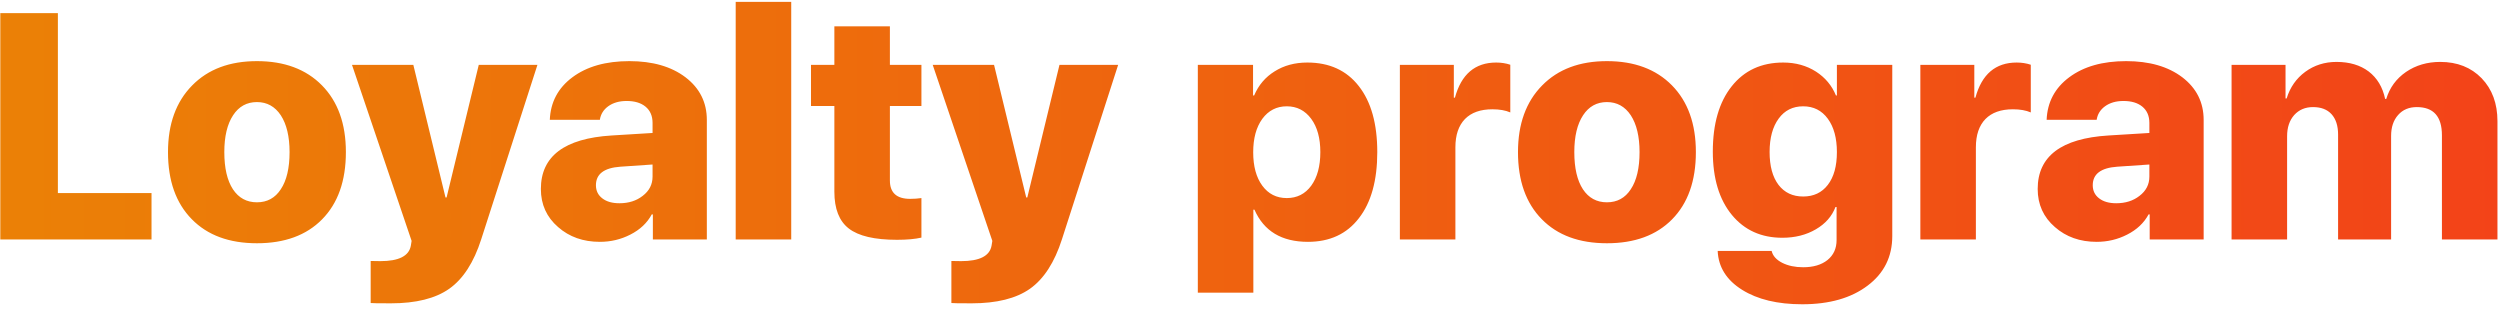 <svg width="428" height="53" viewBox="0 0 428 53" fill="none" xmlns="http://www.w3.org/2000/svg">
<path d="M25.941 41H0.053V2.248H9.909V33.051H25.941V41ZM43.988 41.645C39.244 41.645 35.529 40.275 32.843 37.536C30.122 34.779 28.761 30.947 28.761 26.041C28.761 21.225 30.14 17.421 32.897 14.628C35.618 11.853 39.315 10.465 43.988 10.465C48.679 10.465 52.385 11.844 55.106 14.601C57.846 17.376 59.215 21.19 59.215 26.041C59.215 30.965 57.855 34.805 55.133 37.562C52.448 40.284 48.733 41.645 43.988 41.645ZM43.988 34.635C45.743 34.635 47.103 33.892 48.07 32.406C49.073 30.902 49.574 28.781 49.574 26.041C49.574 23.374 49.073 21.27 48.07 19.73C47.068 18.227 45.707 17.475 43.988 17.475C42.252 17.475 40.891 18.227 39.906 19.73C38.904 21.252 38.402 23.356 38.402 26.041C38.402 28.781 38.895 30.902 39.879 32.406C40.864 33.892 42.234 34.635 43.988 34.635ZM66.923 51.93C64.792 51.93 63.638 51.912 63.459 51.877V44.679C63.548 44.697 64.103 44.706 65.124 44.706C68.275 44.706 70.011 43.829 70.334 42.074L70.468 41.242L60.263 11.11H70.763L76.269 33.803H76.457L81.962 11.11H92.006L82.392 40.946C81.12 44.921 79.294 47.75 76.913 49.433C74.55 51.098 71.22 51.93 66.923 51.93ZM106.051 34.796C107.627 34.796 108.952 34.376 110.026 33.534C111.154 32.675 111.718 31.574 111.718 30.231V28.163L106.212 28.539C103.419 28.736 102.023 29.792 102.023 31.708C102.023 32.657 102.39 33.409 103.124 33.964C103.84 34.519 104.816 34.796 106.051 34.796ZM102.694 41.403C99.848 41.403 97.466 40.561 95.551 38.878C93.581 37.178 92.597 35.002 92.597 32.352C92.597 26.749 96.634 23.696 104.708 23.195L111.718 22.765V21.046C111.718 19.847 111.315 18.916 110.509 18.253C109.722 17.609 108.647 17.287 107.287 17.287C106.015 17.287 104.959 17.591 104.118 18.2C103.312 18.791 102.838 19.56 102.694 20.509H94.127C94.253 17.484 95.542 15.058 97.995 13.231C100.465 11.387 103.715 10.465 107.743 10.465C111.718 10.465 114.923 11.387 117.357 13.231C119.792 15.093 121.01 17.528 121.01 20.536V41H111.771V36.703H111.583C110.796 38.171 109.569 39.326 107.904 40.167C106.293 40.991 104.556 41.403 102.694 41.403ZM125.951 0.314H135.458V41H125.951V0.314ZM152.35 4.503V11.11H157.748V18.146H152.35V30.902C152.35 32.997 153.505 34.044 155.814 34.044C156.477 34.044 157.121 34 157.748 33.91V40.678C156.656 40.928 155.259 41.054 153.559 41.054C149.727 41.054 146.979 40.409 145.314 39.12C143.667 37.849 142.843 35.745 142.843 32.809V18.146H138.842V11.11H142.843V4.503H152.35ZM166.342 51.93C164.211 51.93 163.056 51.912 162.877 51.877V44.679C162.967 44.697 163.522 44.706 164.542 44.706C167.694 44.706 169.43 43.829 169.752 42.074L169.887 41.242L159.682 11.11H170.182L175.688 33.803H175.875L181.381 11.11H191.425L181.811 40.946C180.539 44.921 178.713 47.75 176.332 49.433C173.969 51.098 170.639 51.93 166.342 51.93ZM223.812 10.707C227.59 10.707 230.526 12.05 232.621 14.735C234.734 17.421 235.79 21.19 235.79 26.041C235.79 30.893 234.743 34.662 232.648 37.348C230.571 40.051 227.662 41.403 223.92 41.403C219.426 41.403 216.374 39.568 214.762 35.898H214.574V50.104H205.067V11.11H214.521V16.347H214.708C215.46 14.574 216.633 13.196 218.227 12.211C219.82 11.208 221.682 10.707 223.812 10.707ZM220.294 33.91C222.049 33.91 223.445 33.203 224.484 31.789C225.522 30.356 226.042 28.441 226.042 26.041C226.042 23.66 225.522 21.762 224.484 20.348C223.428 18.916 222.031 18.2 220.294 18.2C218.558 18.2 217.161 18.916 216.105 20.348C215.067 21.78 214.547 23.687 214.547 26.068C214.547 28.467 215.067 30.374 216.105 31.789C217.143 33.203 218.54 33.91 220.294 33.91ZM239.657 11.11H248.896V16.723H249.083C250.176 12.712 252.53 10.707 256.146 10.707C257.006 10.707 257.812 10.832 258.563 11.083V19.247C257.74 18.889 256.719 18.71 255.502 18.71C253.461 18.71 251.894 19.265 250.802 20.375C249.71 21.503 249.164 23.114 249.164 25.209V41H239.657V11.11ZM275.106 41.645C270.362 41.645 266.647 40.275 263.961 37.536C261.24 34.779 259.879 30.947 259.879 26.041C259.879 21.225 261.258 17.421 264.015 14.628C266.736 11.853 270.434 10.465 275.106 10.465C279.797 10.465 283.503 11.844 286.225 14.601C288.964 17.376 290.333 21.19 290.333 26.041C290.333 30.965 288.973 34.805 286.251 37.562C283.566 40.284 279.851 41.645 275.106 41.645ZM275.106 34.635C276.861 34.635 278.222 33.892 279.188 32.406C280.191 30.902 280.692 28.781 280.692 26.041C280.692 23.374 280.191 21.27 279.188 19.73C278.186 18.227 276.825 17.475 275.106 17.475C273.37 17.475 272.009 18.227 271.024 19.73C270.022 21.252 269.521 23.356 269.521 26.041C269.521 28.781 270.013 30.902 270.998 32.406C271.982 33.892 273.352 34.635 275.106 34.635ZM308.703 33.642C310.493 33.642 311.898 32.979 312.919 31.654C313.957 30.311 314.477 28.441 314.477 26.041C314.477 23.642 313.957 21.736 312.919 20.321C311.881 18.907 310.475 18.2 308.703 18.2C306.93 18.2 305.534 18.898 304.513 20.294C303.475 21.709 302.956 23.616 302.956 26.015C302.956 28.432 303.466 30.311 304.486 31.654C305.507 32.979 306.912 33.642 308.703 33.642ZM308.542 52.091C304.316 52.091 300.888 51.268 298.256 49.621C295.588 47.956 294.192 45.736 294.066 42.96H303.305C303.502 43.802 304.11 44.482 305.131 45.002C306.133 45.503 307.324 45.753 308.703 45.753C310.439 45.753 311.827 45.342 312.865 44.518C313.904 43.677 314.423 42.54 314.423 41.107V35.441H314.235C313.626 37.034 312.507 38.306 310.878 39.254C309.231 40.221 307.315 40.705 305.131 40.705C301.532 40.705 298.659 39.407 296.51 36.81C294.326 34.161 293.234 30.544 293.234 25.961C293.234 21.216 294.308 17.492 296.457 14.789C298.605 12.068 301.55 10.707 305.292 10.707C307.405 10.707 309.276 11.226 310.905 12.265C312.48 13.285 313.617 14.646 314.315 16.347H314.477V11.11H323.957V40.409C323.957 43.954 322.551 46.783 319.74 48.895C316.929 51.026 313.196 52.091 308.542 52.091ZM328.764 11.11H338.002V16.723H338.19C339.282 12.712 341.636 10.707 345.253 10.707C346.112 10.707 346.918 10.832 347.67 11.083V19.247C346.846 18.889 345.826 18.71 344.608 18.71C342.567 18.71 341.001 19.265 339.909 20.375C338.817 21.503 338.271 23.114 338.271 25.209V41H328.764V11.11ZM362.306 34.796C363.882 34.796 365.207 34.376 366.281 33.534C367.409 32.675 367.973 31.574 367.973 30.231V28.163L362.467 28.539C359.674 28.736 358.278 29.792 358.278 31.708C358.278 32.657 358.645 33.409 359.379 33.964C360.095 34.519 361.071 34.796 362.306 34.796ZM358.949 41.403C356.103 41.403 353.721 40.561 351.806 38.878C349.836 37.178 348.852 35.002 348.852 32.352C348.852 26.749 352.889 23.696 360.963 23.195L367.973 22.765V21.046C367.973 19.847 367.57 18.916 366.764 18.253C365.976 17.609 364.902 17.287 363.542 17.287C362.27 17.287 361.214 17.591 360.373 18.2C359.567 18.791 359.092 19.56 358.949 20.509H350.382C350.508 17.484 351.797 15.058 354.25 13.231C356.72 11.387 359.97 10.465 363.998 10.465C367.973 10.465 371.177 11.387 373.612 13.231C376.047 15.093 377.265 17.528 377.265 20.536V41H368.026V36.703H367.838C367.051 38.171 365.824 39.326 364.159 40.167C362.548 40.991 360.811 41.403 358.949 41.403ZM382.045 11.11H391.283V16.857H391.471C392.062 14.941 393.127 13.419 394.667 12.291C396.207 11.164 397.988 10.6 400.011 10.6C402.231 10.6 404.066 11.146 405.517 12.238C406.967 13.348 407.907 14.914 408.336 16.938H408.524C409.115 15.004 410.243 13.464 411.908 12.318C413.591 11.172 415.543 10.6 417.763 10.6C420.681 10.6 423.044 11.531 424.853 13.393C426.661 15.273 427.565 17.725 427.565 20.751V41H418.058V23.168C418.058 19.945 416.626 18.334 413.761 18.334C412.418 18.334 411.353 18.782 410.565 19.677C409.76 20.572 409.357 21.771 409.357 23.275V41H400.28V23.034C400.28 21.53 399.904 20.366 399.152 19.543C398.418 18.737 397.361 18.334 395.983 18.334C394.658 18.334 393.584 18.791 392.76 19.704C391.955 20.617 391.552 21.825 391.552 23.329V41H382.045V11.11Z" fill="url(#paint0_linear)"/>
<defs>
<linearGradient id="paint0_linear" x1="-3" y1="3.311" x2="442.837" y2="3.311" gradientUnits="userSpaceOnUse">
<stop stop-color="#EB8106"/>
<stop offset="1" stop-color="#F34119"/>
</linearGradient>
</defs>
</svg>
